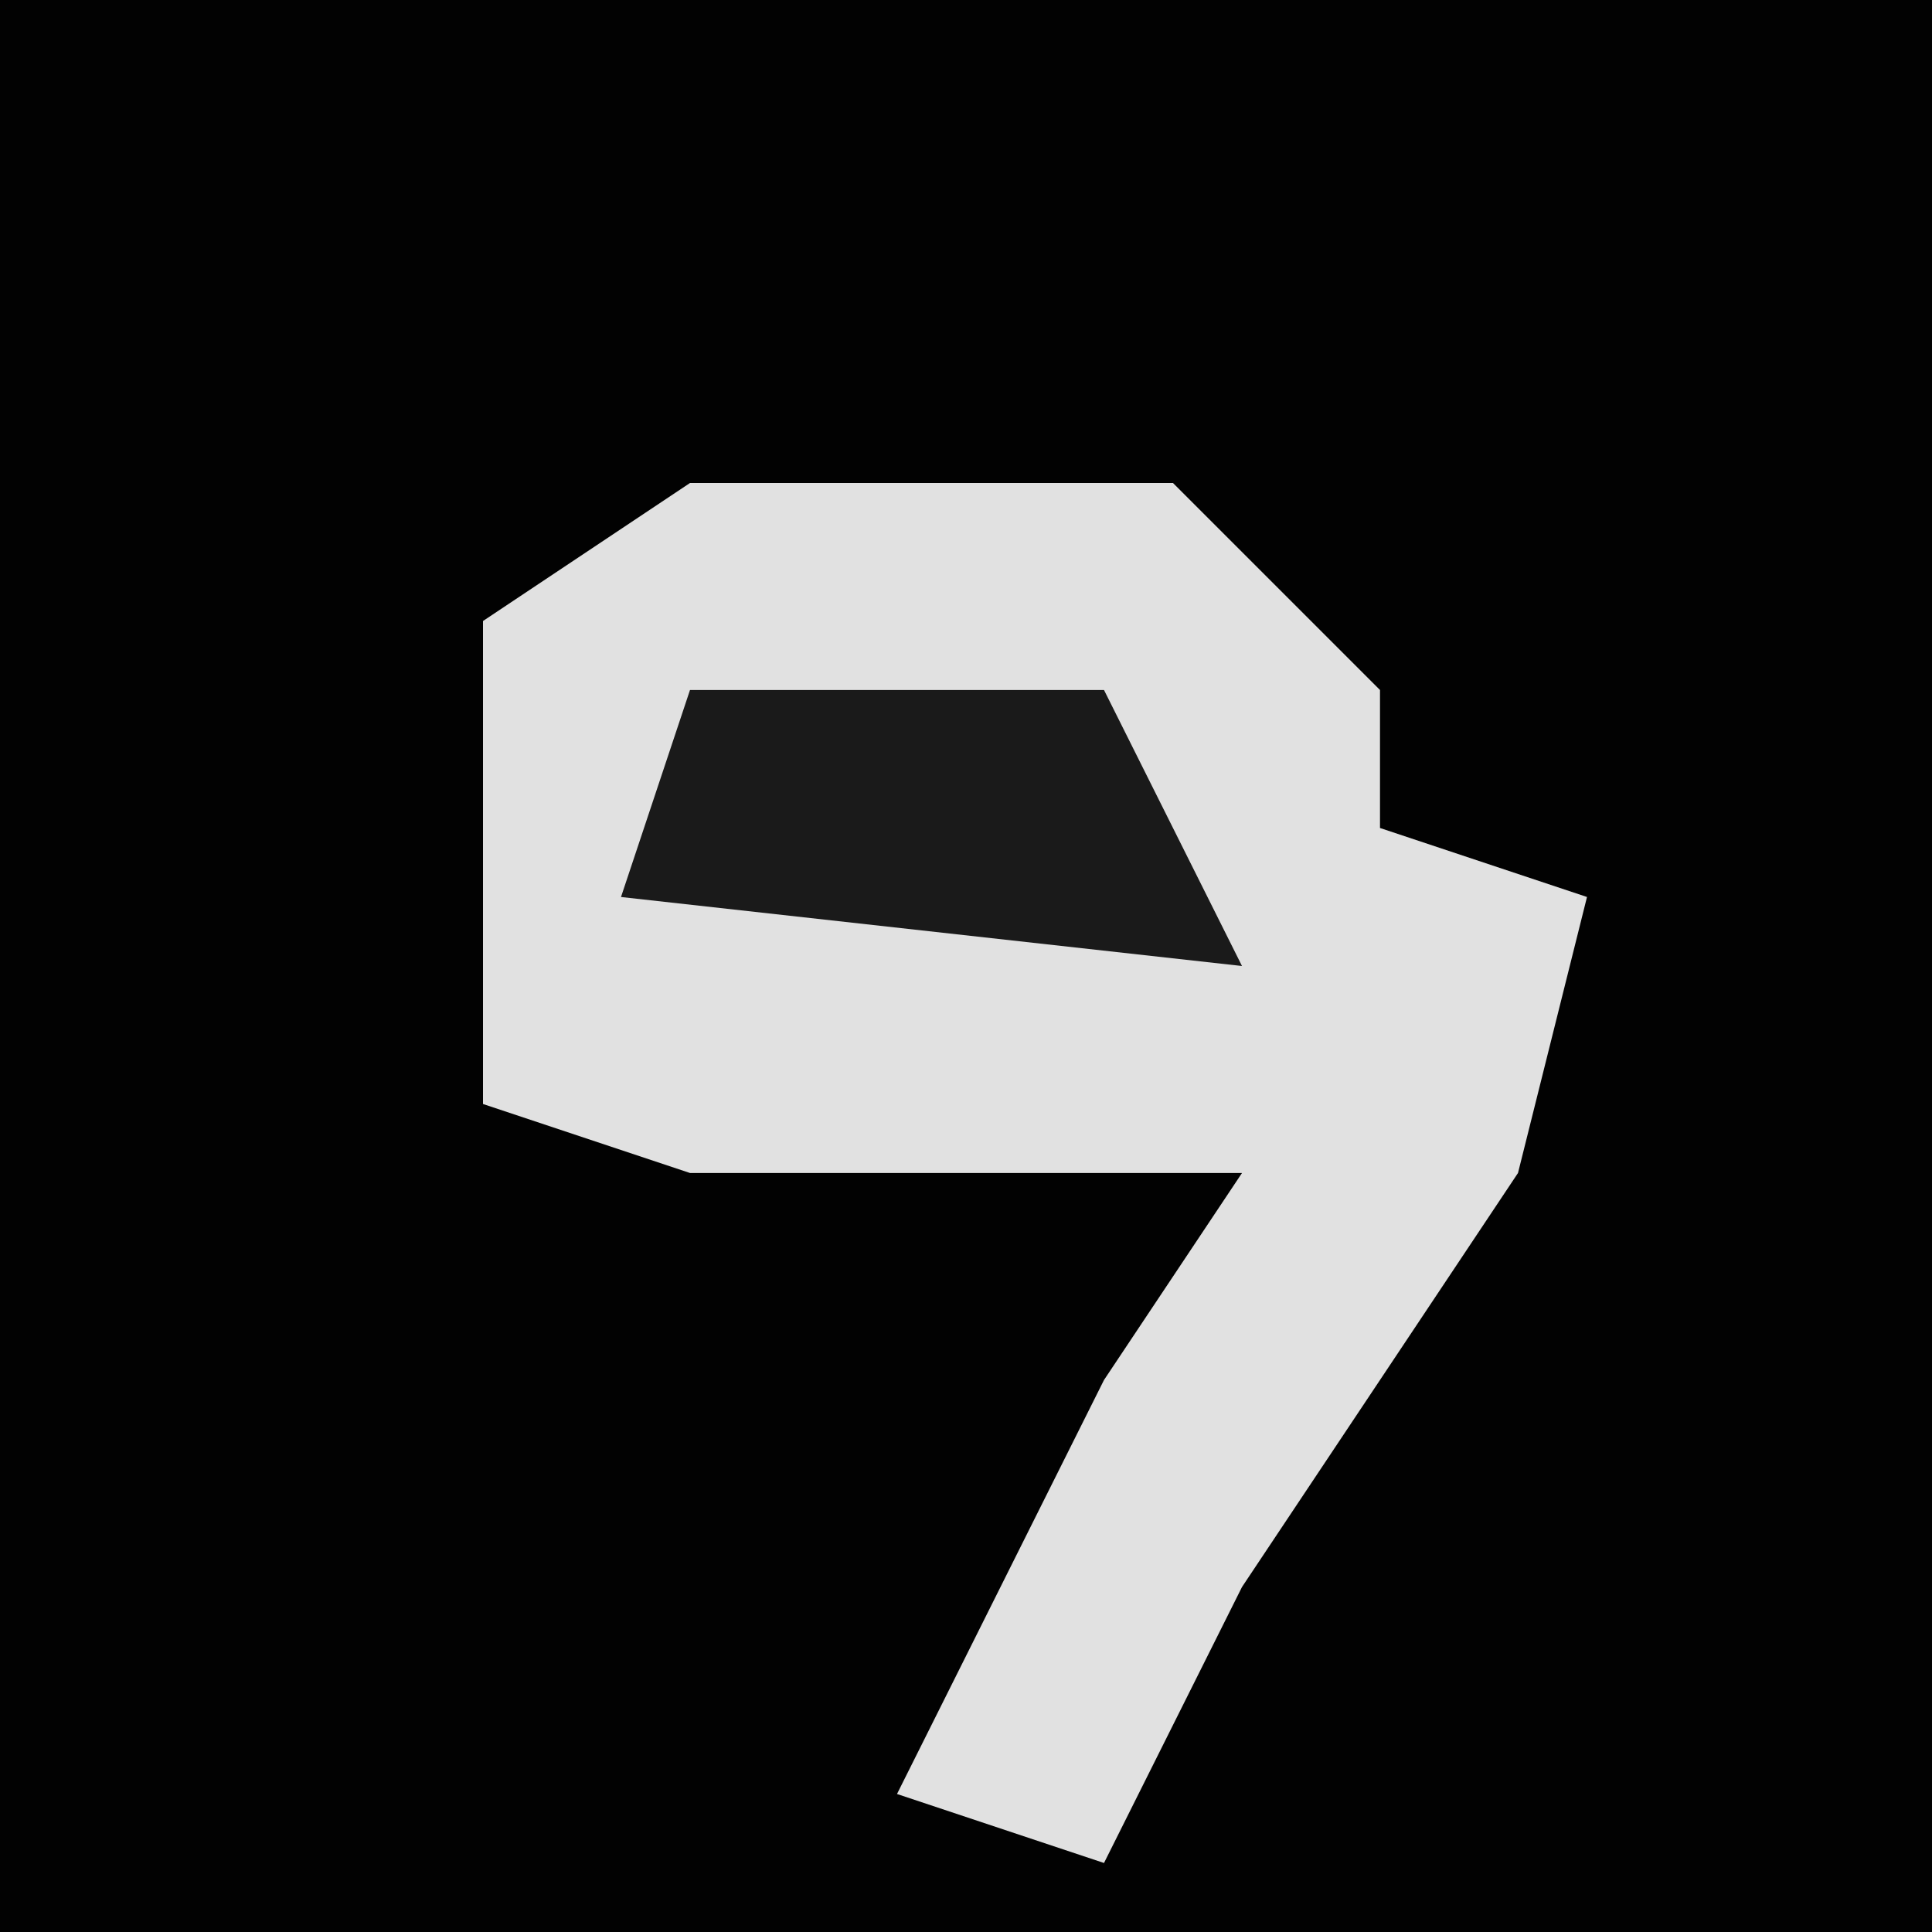 <?xml version="1.0" encoding="UTF-8"?>
<svg version="1.1" xmlns="http://www.w3.org/2000/svg" width="28" height="28">
<path d="M0,0 L28,0 L28,28 L0,28 Z " fill="#020202" transform="translate(0,0)"/>
<path d="M0,0 L7,0 L10,3 L10,5 L13,6 L12,10 L8,16 L6,20 L3,19 L6,13 L8,10 L0,10 L-3,9 L-3,2 Z " fill="#E1E1E1" transform="translate(10,7)"/>
<path d="M0,0 L6,0 L8,4 L-1,3 Z " fill="#1A1A1A" transform="translate(10,10)"/>
</svg>
